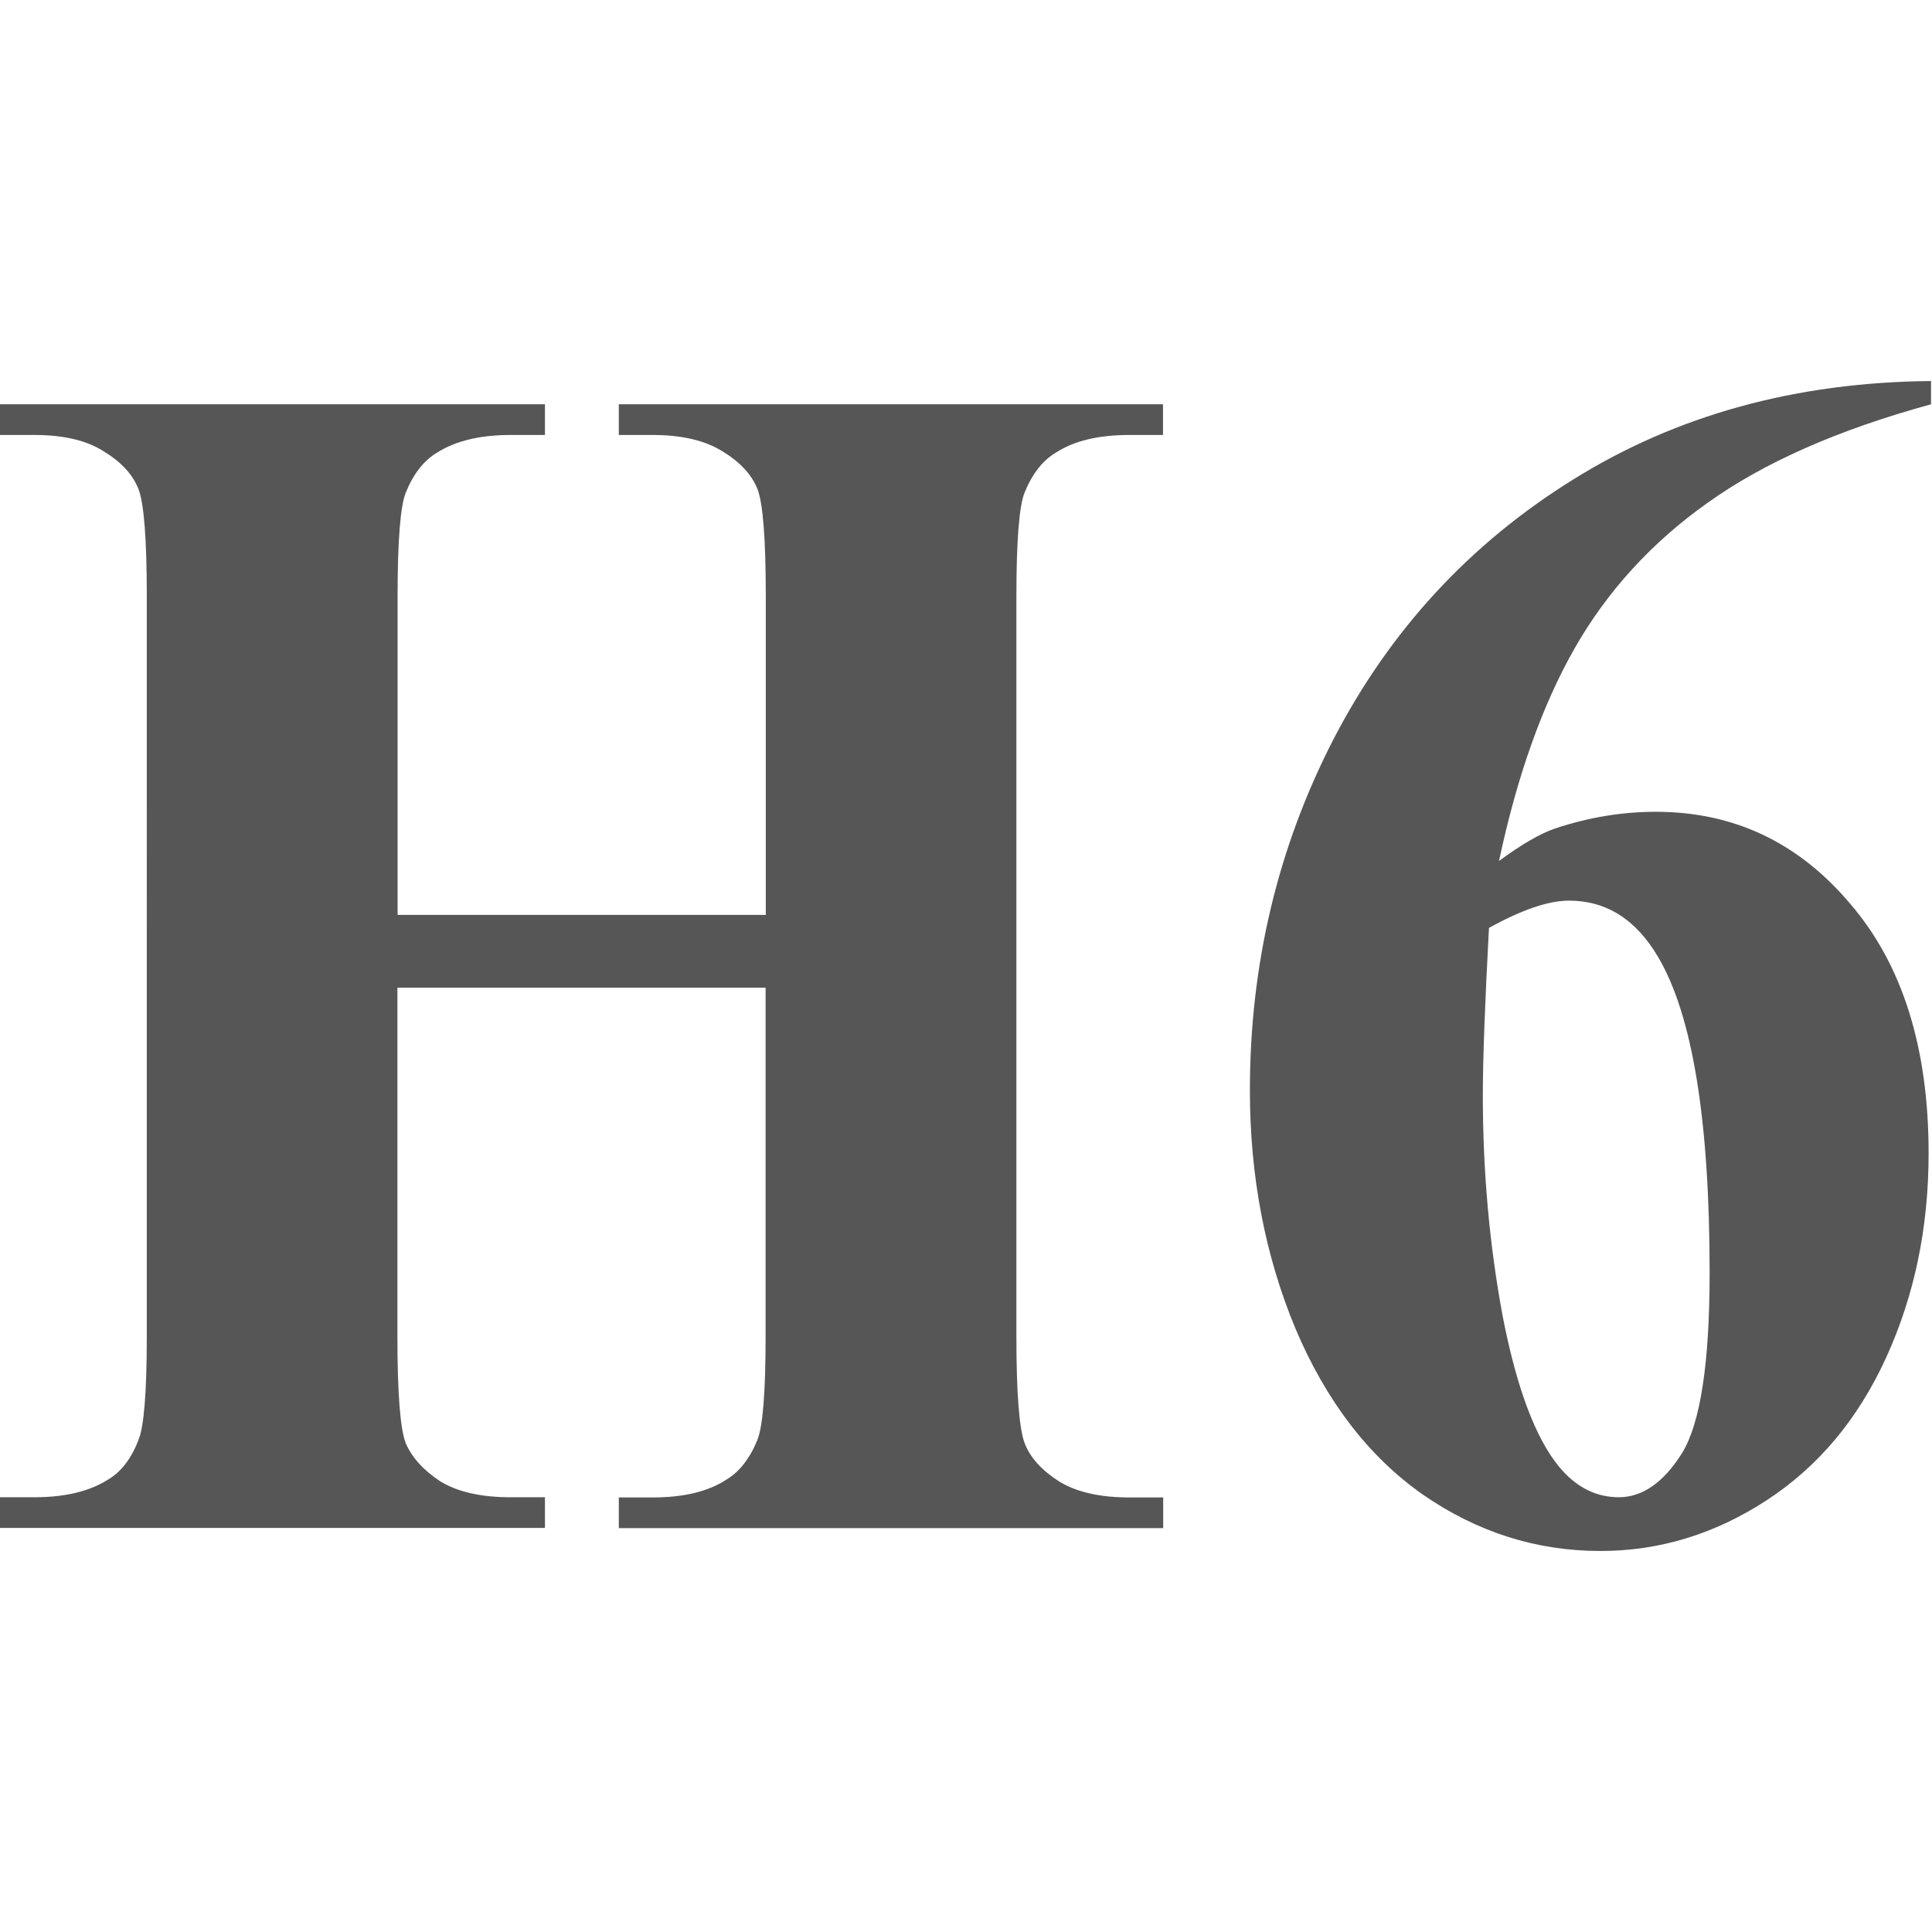 <?xml version="1.0" encoding="UTF-8" standalone="no"?>
<!-- Created with Inkscape (http://www.inkscape.org/) -->

<svg
   width="10mm"
   height="10mm"
   viewBox="0 0 10 10"
   version="1.1"
   id="svg1"
   sodipodi:docname="text_heading_6.svg"
   inkscape:version="1.3.2 (091e20ef0f, 2023-11-25, custom)"
   xmlns:inkscape="http://www.inkscape.org/namespaces/inkscape"
   xmlns:sodipodi="http://sodipodi.sourceforge.net/DTD/sodipodi-0.dtd"
   xmlns="http://www.w3.org/2000/svg"
   xmlns:svg="http://www.w3.org/2000/svg">
  <sodipodi:namedview
     id="namedview1"
     pagecolor="#ffffff"
     bordercolor="#666666"
     borderopacity="1.0"
     inkscape:showpageshadow="2"
     inkscape:pageopacity="0.0"
     inkscape:pagecheckerboard="0"
     inkscape:deskcolor="#d1d1d1"
     inkscape:document-units="mm"
     inkscape:zoom="17.013101"
     inkscape:cx="23.041067"
     inkscape:cy="18.397587"
     inkscape:window-width="1920"
     inkscape:window-height="1088"
     inkscape:window-x="0"
     inkscape:window-y="40"
     inkscape:window-maximized="1"
     inkscape:current-layer="layer1" />
  <defs
     id="defs1" />
  <g
     inkscape:label="Слой 1"
     inkscape:groupmode="layer"
     id="layer1">
    <path
       style="font-weight:bold;font-size:8.462px;line-height:1.25;font-family:'Times New Roman';-inkscape-font-specification:'Times New Roman, ';fill:#565656;stroke-width:0.212;stroke:none"
       d="m 2.136,4.925 v 1.735 q 0,0.43 0.045,0.537 0.05,0.107 0.186,0.19 0.14,0.079 0.376,0.079 h 0.186 v 0.153 H 1.0570511e-6 V 7.466 H 0.186 q 0.244,0 0.393,-0.087 0.107,-0.058 0.165,-0.198 0.045,-0.099 0.045,-0.521 V 2.975 q 0,-0.43 -0.045,-0.537 Q 0.698,2.33 0.558,2.251 0.421,2.169 0.186,2.169 H 1.0570511e-6 V 2.016 H 2.929 V 2.169 H 2.744 q -0.244,0 -0.393,0.087 -0.107,0.058 -0.169,0.198 -0.045,0.099 -0.045,0.521 v 1.587 h 1.979 v -1.587 q 0,-0.43 -0.045,-0.537 Q 4.024,2.33 3.884,2.251 3.743,2.169 3.508,2.169 H 3.326 V 2.016 H 6.251 V 2.169 H 6.07 q -0.248,0 -0.393,0.087 -0.107,0.058 -0.169,0.198 -0.045,0.099 -0.045,0.521 v 3.686 q 0,0.43 0.045,0.537 0.045,0.107 0.186,0.19 0.14,0.079 0.376,0.079 h 0.182 v 0.153 H 3.326 v -0.153 h 0.182 q 0.248,0 0.393,-0.087 0.107,-0.058 0.169,-0.198 0.045,-0.099 0.045,-0.521 V 4.925 Z M 10.379,1.9 V 2.016 Q 9.631,2.206 9.177,2.508 8.726,2.805 8.462,3.235 8.202,3.66 8.057,4.293 8.239,4.169 8.359,4.131 q 0.269,-0.083 0.541,-0.083 0.628,0 1.045,0.459 0.421,0.455 0.421,1.244 0,0.554 -0.227,1.016 -0.227,0.463 -0.645,0.715 -0.417,0.252 -0.892,0.252 -0.516,0 -0.954,-0.281 Q 7.21,7.168 6.962,6.623 6.718,6.078 6.718,5.437 q 0,-0.942 0.45,-1.752 Q 7.623,2.871 8.454,2.392 9.288,1.909 10.379,1.9 Z M 8.003,4.627 q -0.033,0.57 -0.033,0.835 0,0.57 0.107,1.103 0.112,0.533 0.302,0.748 0.136,0.153 0.322,0.153 0.19,0 0.339,-0.219 0.149,-0.223 0.149,-0.901 0,-1.14 -0.277,-1.574 -0.178,-0.281 -0.479,-0.281 -0.165,0 -0.43,0.136 z"
       id="text2"
       transform="scale(0.963,1.038)"
       aria-label="H6" />
  </g>
</svg>
